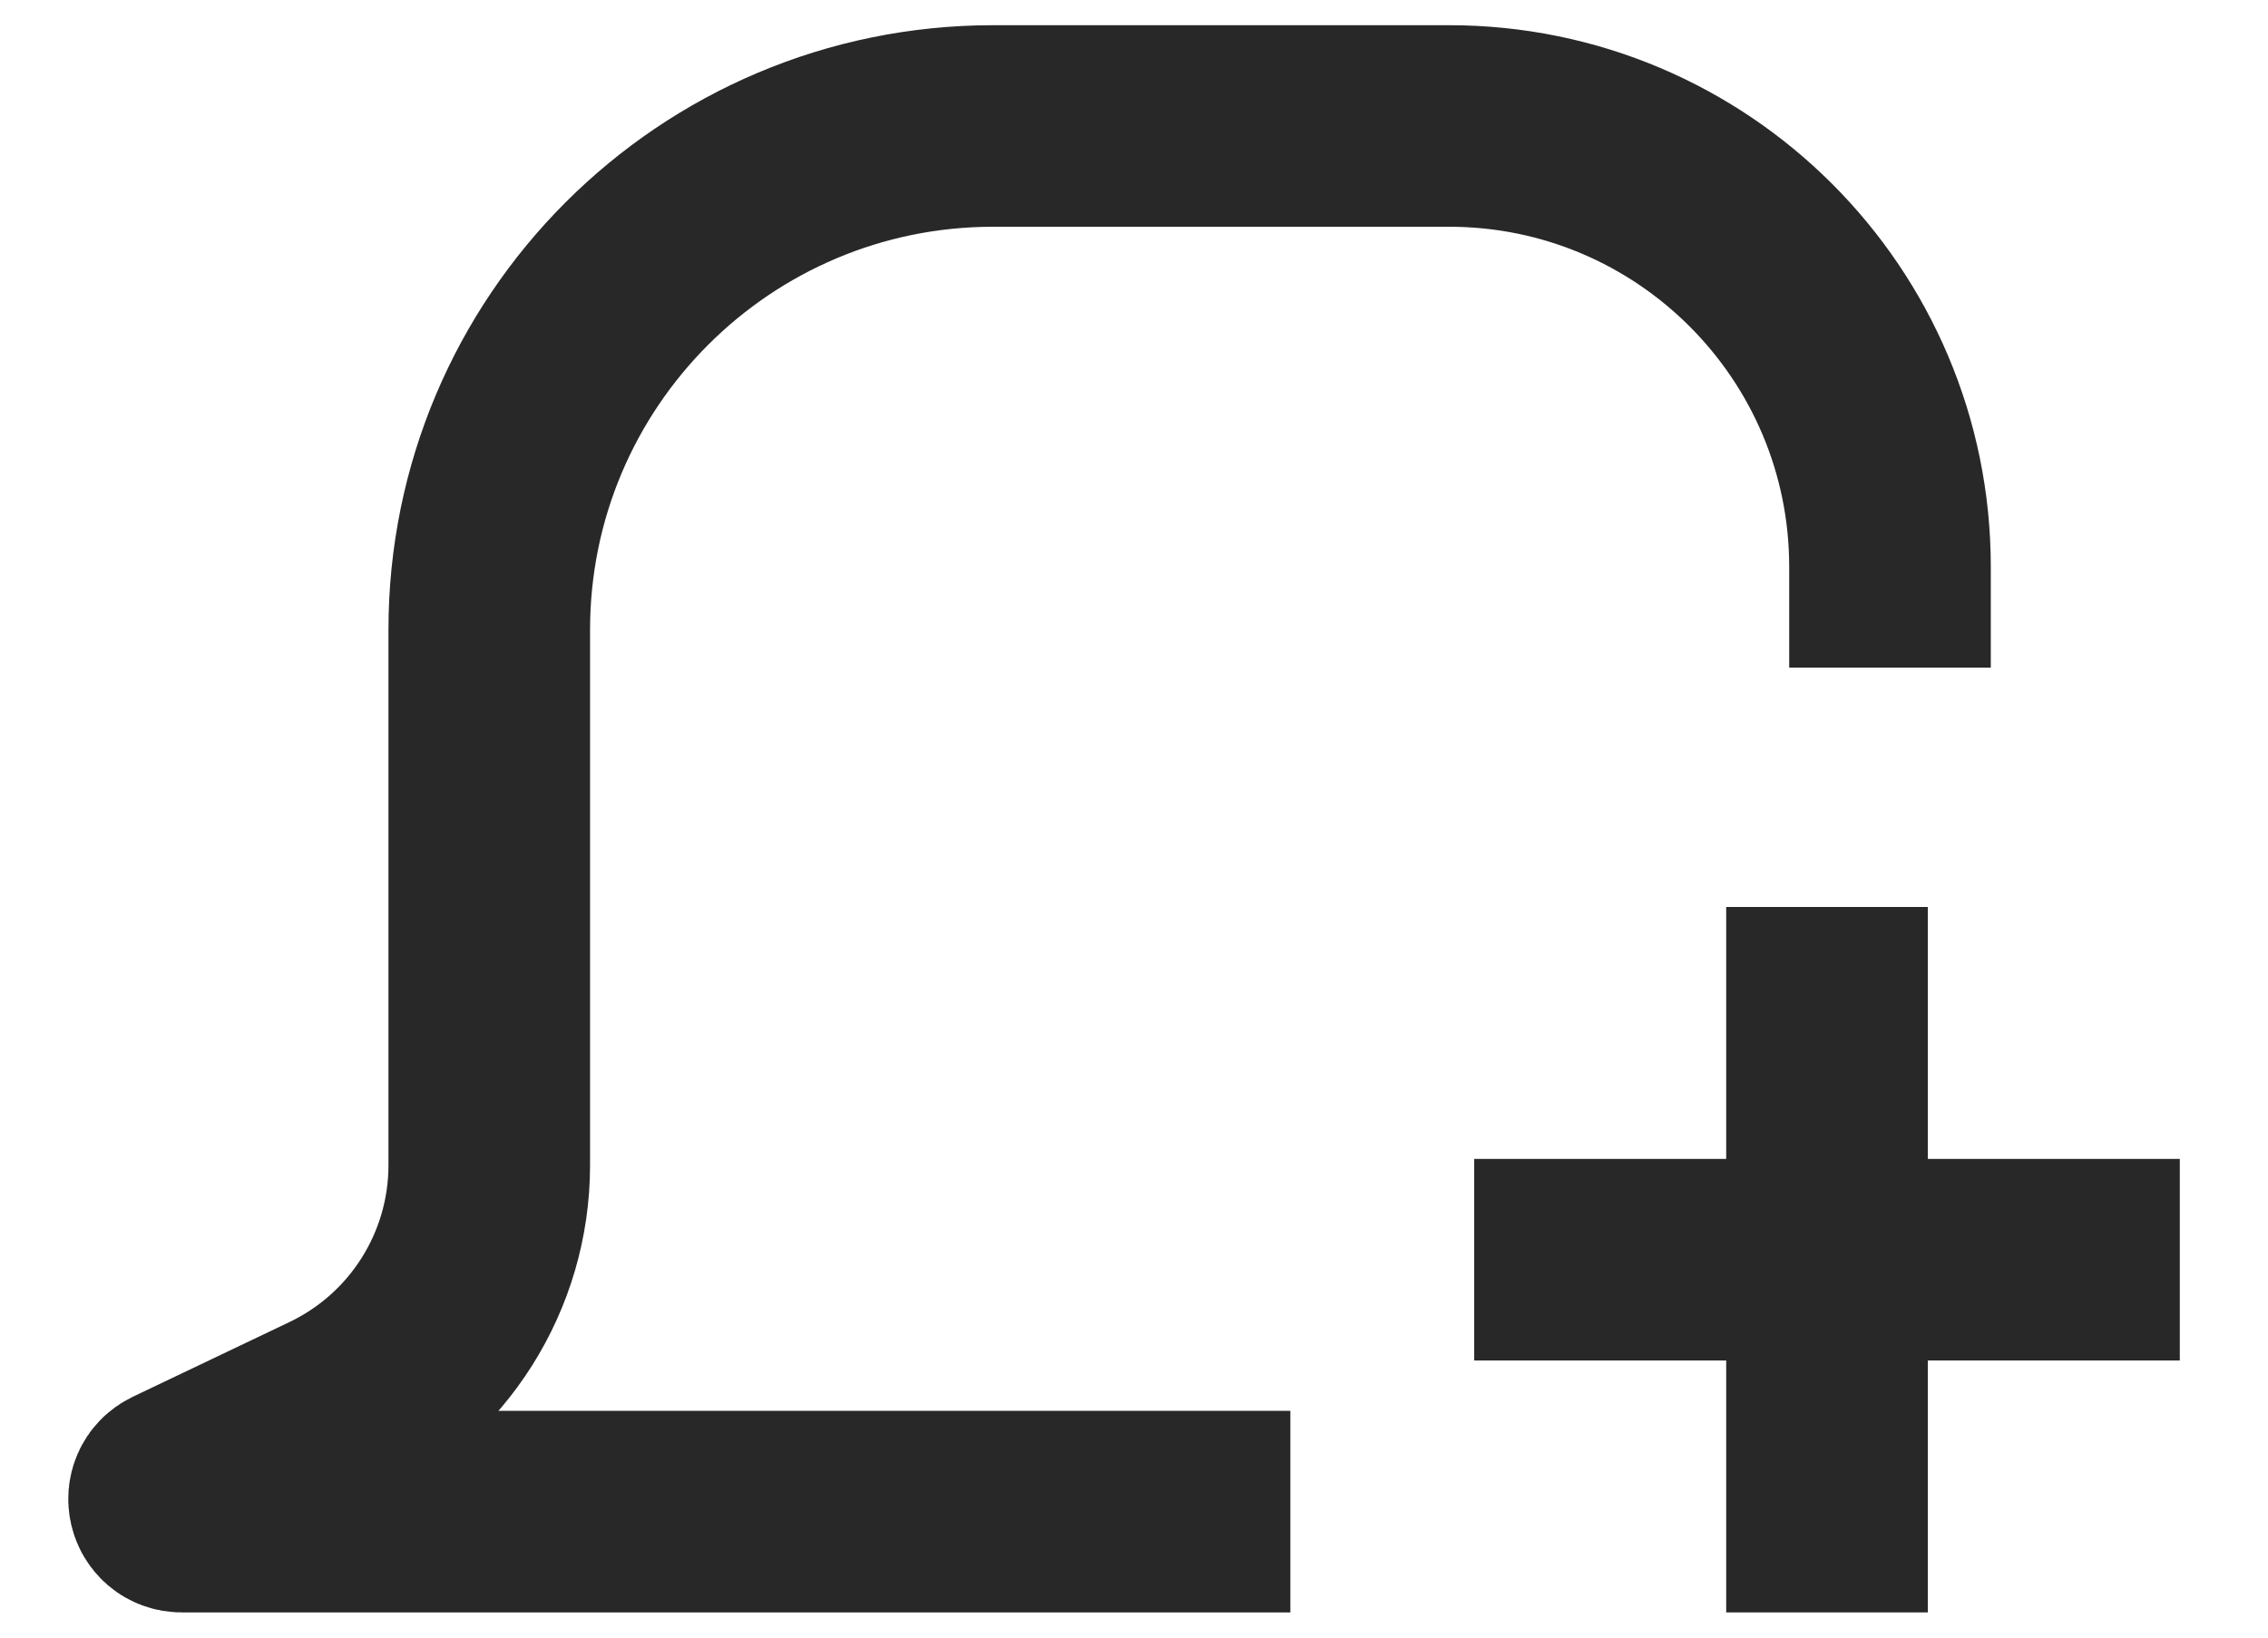 <svg width="18" height="13" viewBox="0 0 18 13" fill="none" xmlns="http://www.w3.org/2000/svg">
<path d="M9.441 12H6.044L1.442 12C1.335 12 1.303 11.856 1.399 11.81L2.642 11.217C3.4 10.855 3.883 10.09 3.883 9.25V9.25V6.5V5C3.883 2.791 5.674 1 7.883 1H11.5C13.433 1 15 2.567 15 4.5V4.5" stroke="#282828" stroke-width="1.6" stroke-linecap="square"/>
<path d="M14.5 8V12" stroke="#282828" stroke-width="1.6" stroke-linecap="square"/>
<path d="M12.5 10H16.5" stroke="#282828" stroke-width="1.6" stroke-linecap="square"/>
</svg>
